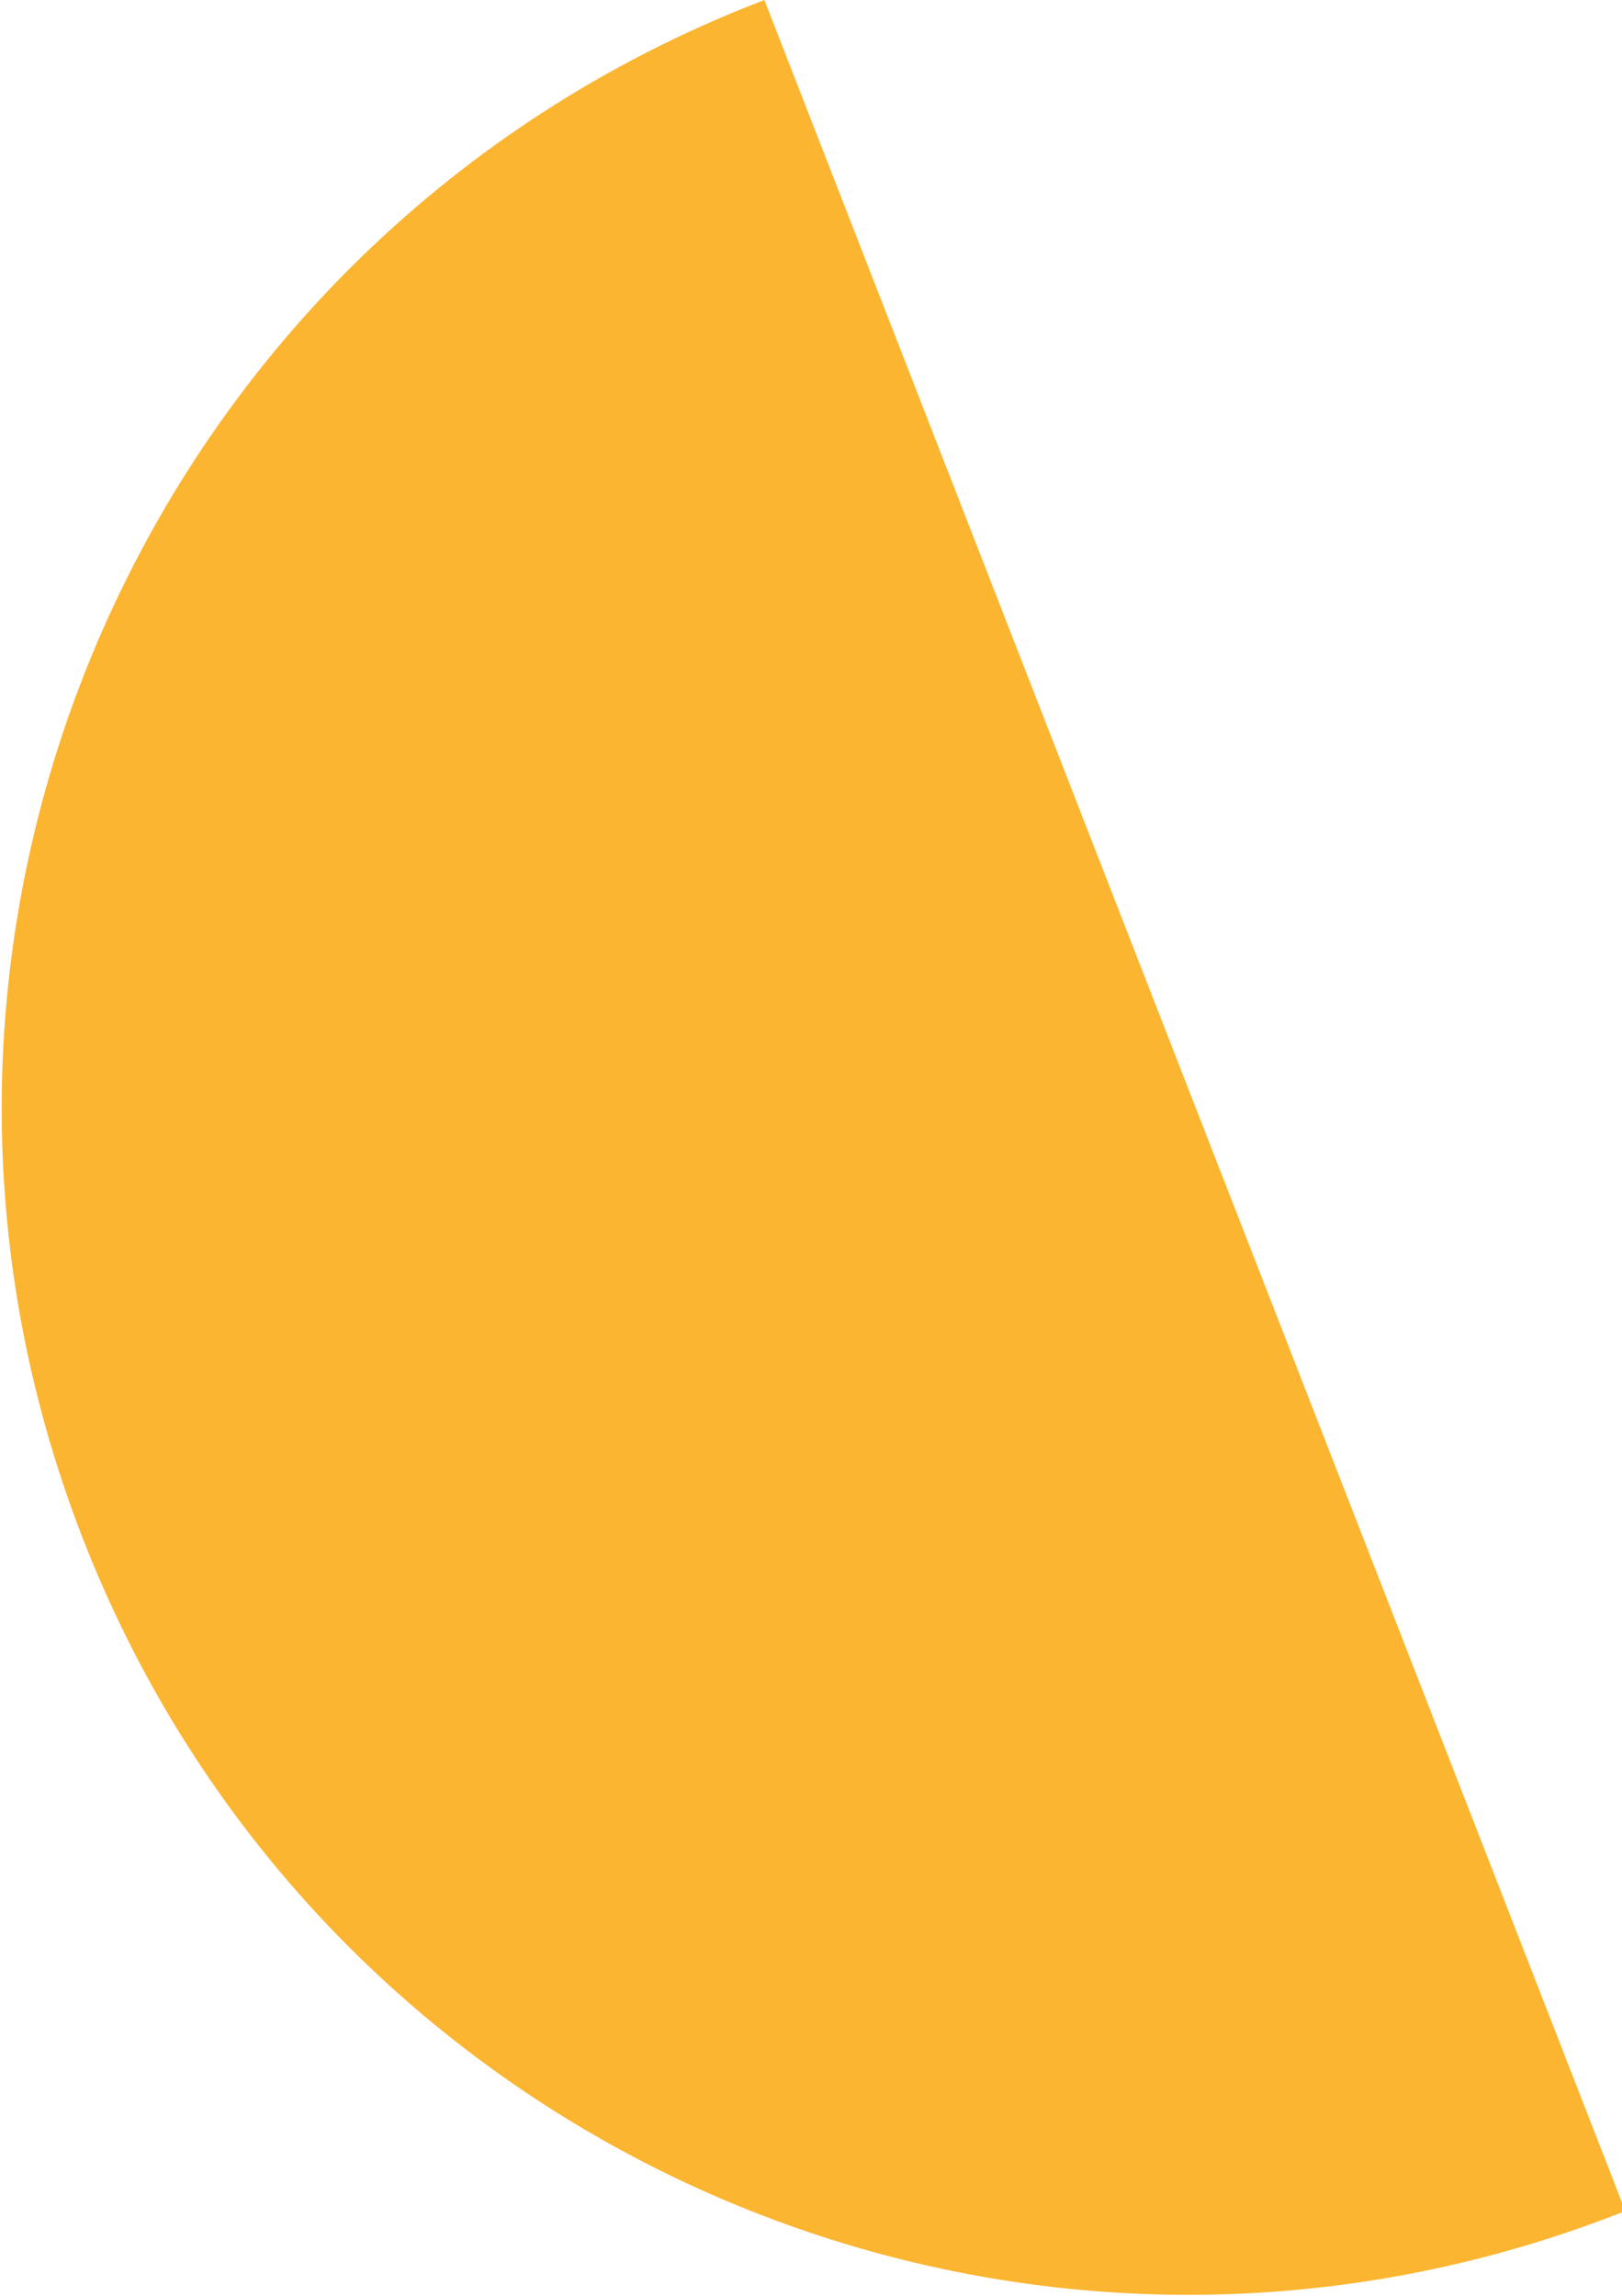 <svg width="224" height="317" viewBox="0 0 224 317" fill="none" xmlns="http://www.w3.org/2000/svg">
<path fill-rule="evenodd" clip-rule="evenodd" d="M105.561 0.003C105.253 0.121 104.945 0.24 104.637 0.36C20.338 33.191 -21.385 128.143 11.446 212.442C44.277 296.741 139.229 338.464 223.528 305.633C223.836 305.513 224.143 305.392 224.45 305.27L105.561 0.003Z" fill="#FCB530"/>
</svg>
